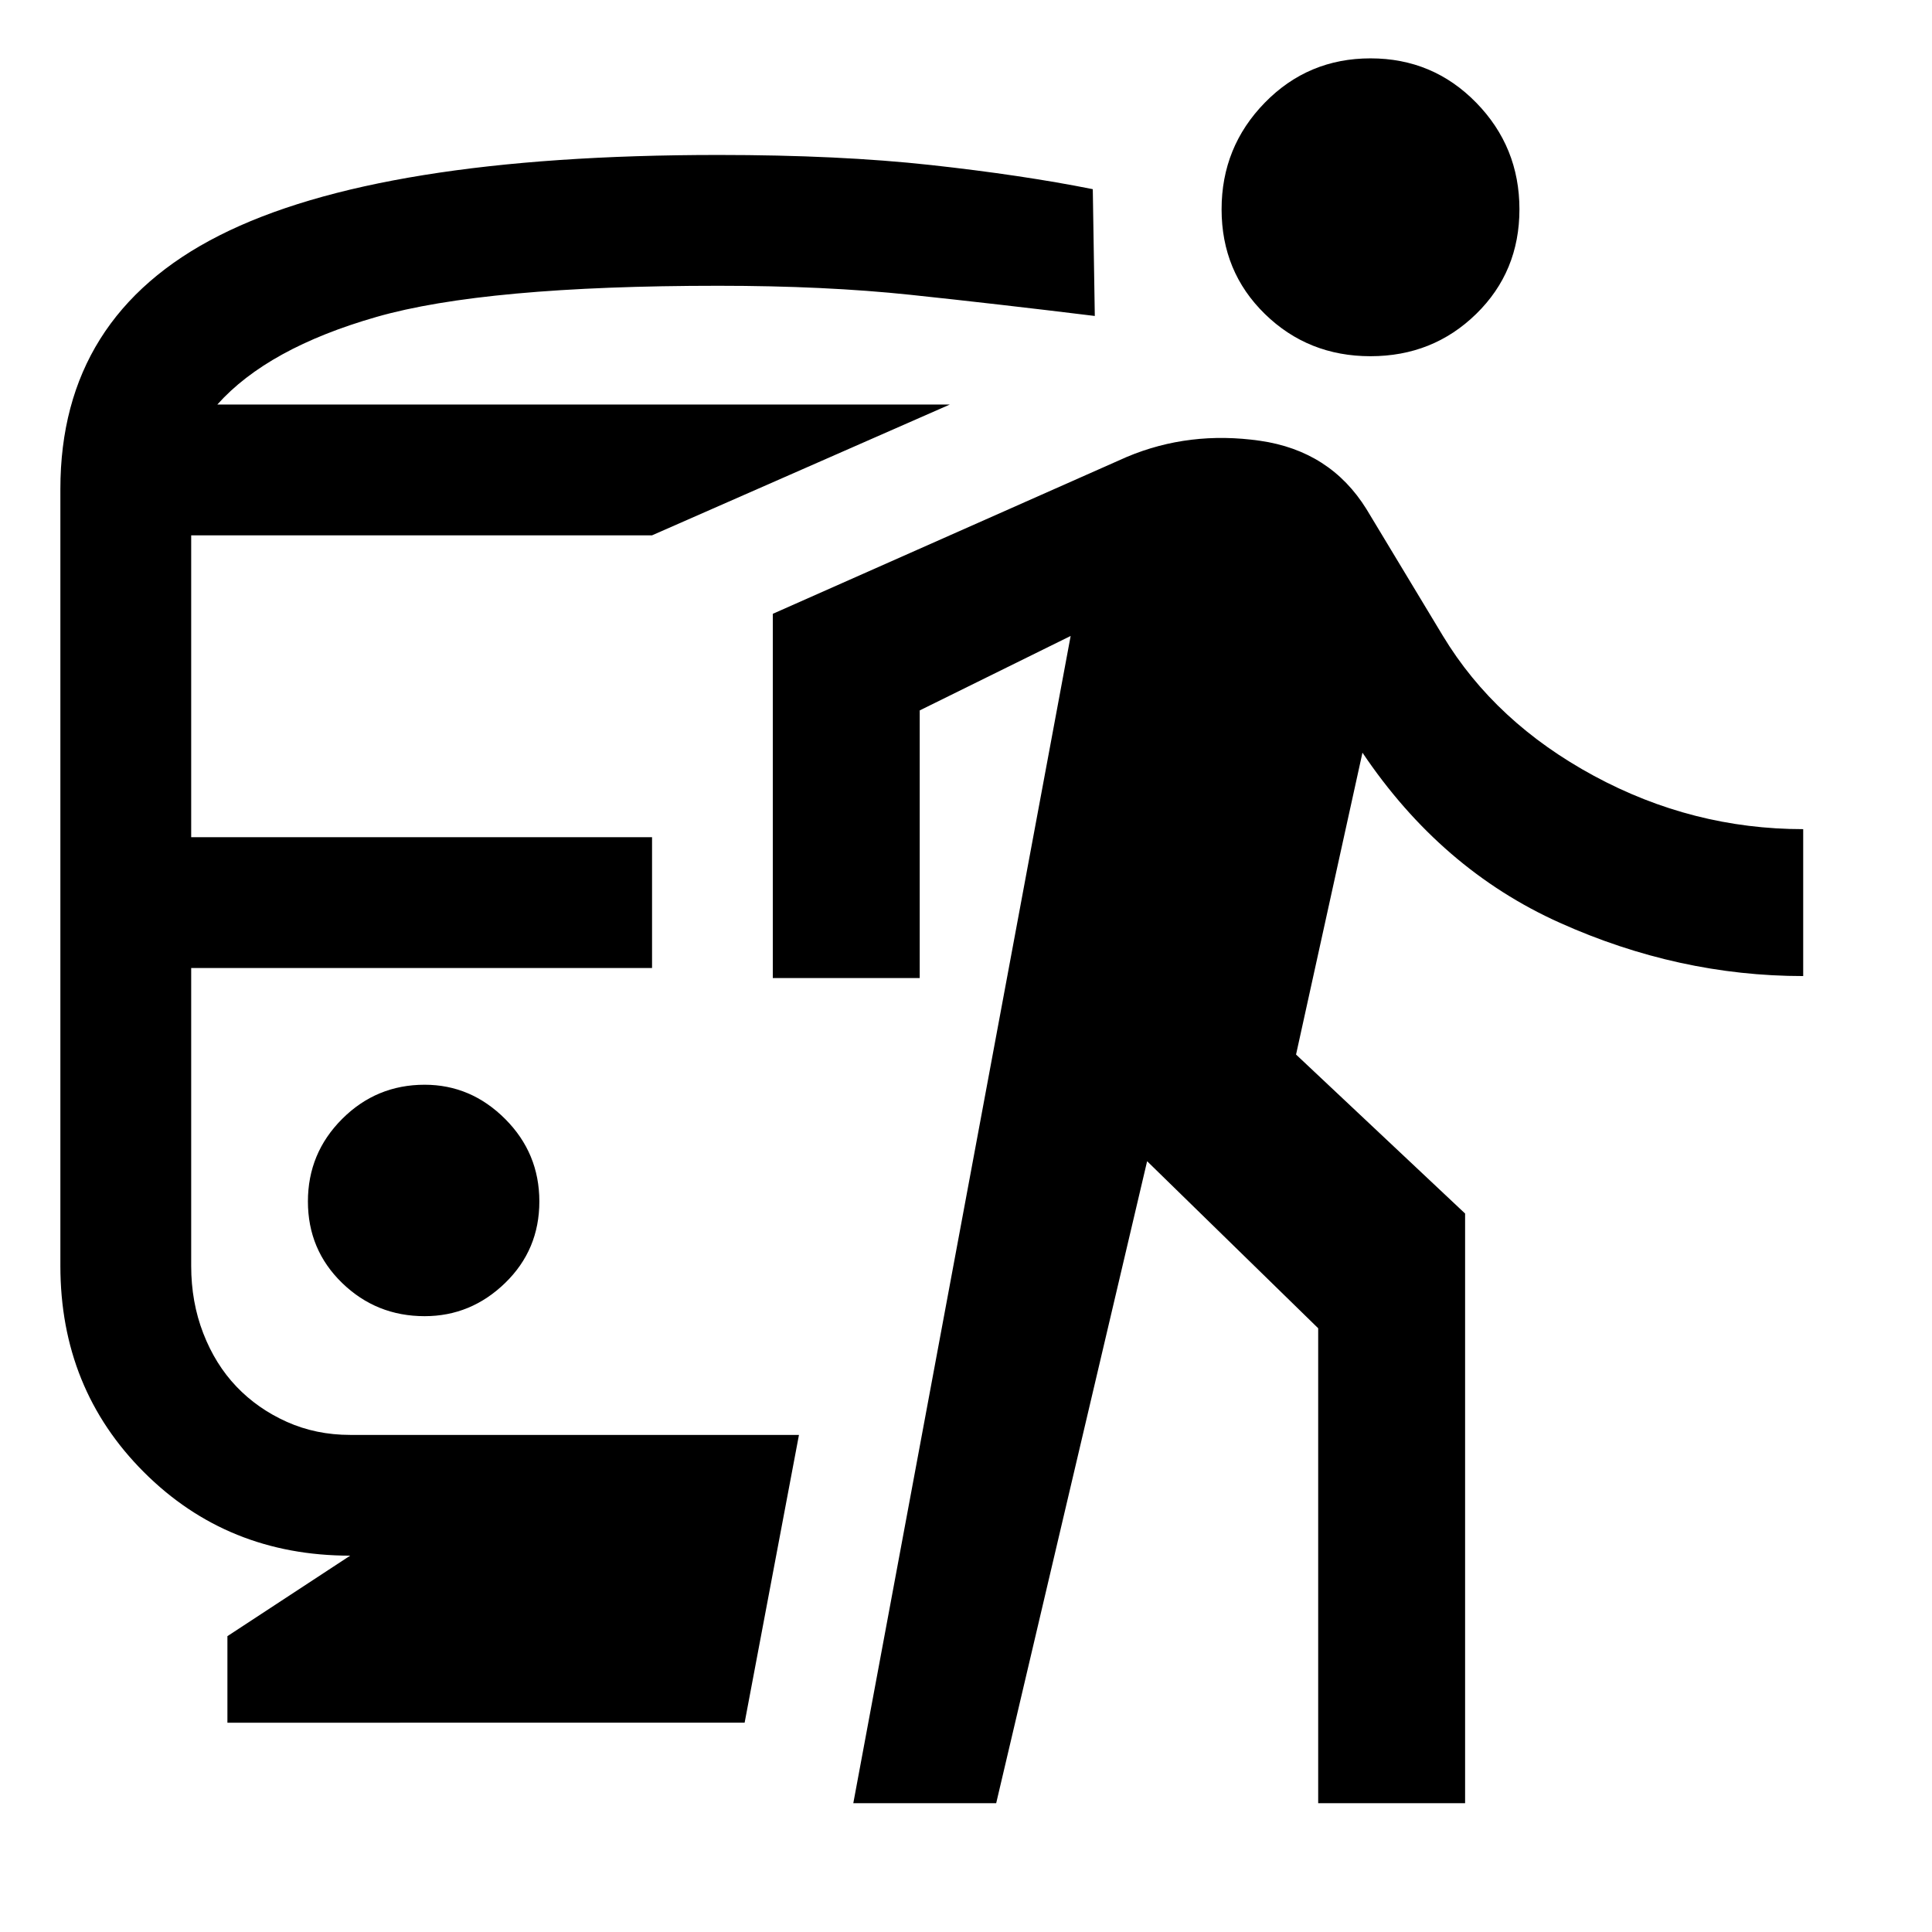 <svg xmlns="http://www.w3.org/2000/svg" height="48" viewBox="0 -960 960 960" width="48"><path d="M211-306q23 0 40-16.5t17-40.5q0-24-17-41t-40-17q-24 0-41 17t-17 41q0 24 17 40.5t41 16.5Zm-98 202v-43l61-40q-61 0-102.5-41.5T30-331v-386q0-86 79-126t248-40q60 0 105.5 5t80.5 12l1 63q-49-6-91.5-10.5T357-818q-116 0-170 15.5T108-759h364l-148 65H95v150h229v65H95v148q0 18 6 33.5t16.5 26.5q10.5 11 25 17.5T174-247h223l-27 143H113Zm311 40 108-580-75 37v133h-73v-181l176-78q31-13 66-8t53 34l38 63q26 43 75 69.5T896-548v73q-62 0-121-26.5T677-586l-33 150 84 79v293h-73v-236l-85-83-75 319h-71Zm257-719q-31 0-52.5-21T607-856q0-31 21.5-53t52.5-22q31 0 52.5 22t21.5 53q0 31-21.5 52T681-783Z"/></svg>